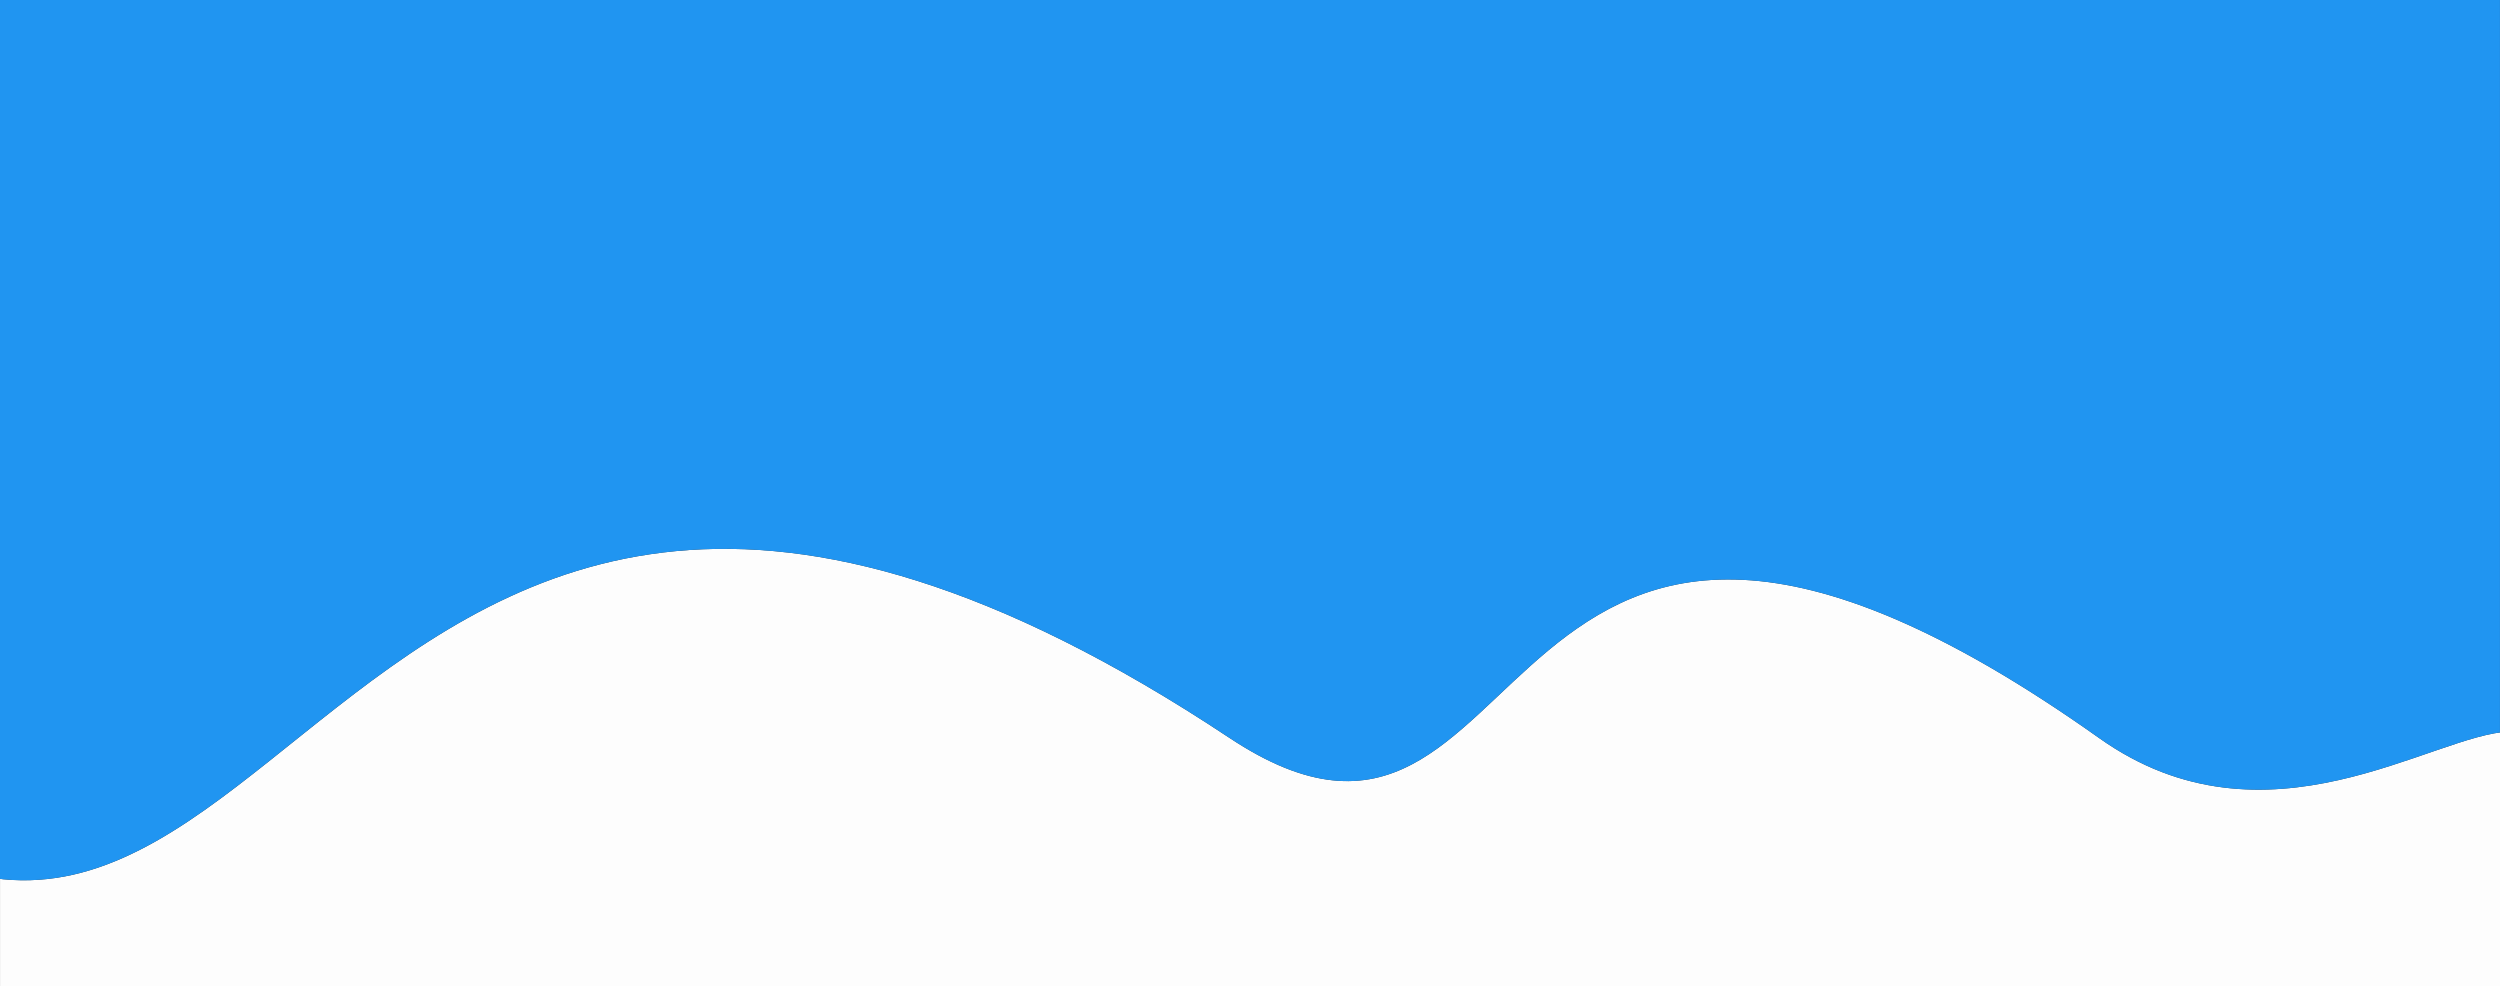 <?xml version="1.0" encoding="UTF-8" standalone="no"?>
<!-- Created with Inkscape (http://www.inkscape.org/) -->

<svg
   width="148.083mm"
   height="58.423mm"
   viewBox="0 0 148.083 58.423"
   version="1.1"
   id="svg5"
   inkscape:version="1.1.2 (1:1.1+202202050950+0a00cf5339)"
   sodipodi:docname="drawing.svg"
   xmlns:inkscape="http://www.inkscape.org/namespaces/inkscape"
   xmlns:sodipodi="http://sodipodi.sourceforge.net/DTD/sodipodi-0.dtd"
   xmlns="http://www.w3.org/2000/svg"
   xmlns:svg="http://www.w3.org/2000/svg">
  <rect x="0" y="0" width="148.083" height="58.423" fill="#333333" stroke="none"/>
  <sodipodi:namedview
     id="namedview7"
     pagecolor="#ffffff"
     bordercolor="#666666"
     borderopacity="1.0"
     inkscape:pageshadow="2"
     inkscape:pageopacity="0.0"
     inkscape:pagecheckerboard="false"
     inkscape:document-units="mm"
     showgrid="false"
     fit-margin-top="0"
     fit-margin-left="0"
     fit-margin-right="0"
     fit-margin-bottom="0"
     showborder="false"
     inkscape:zoom="0.47393378"
     inkscape:cx="325.99491"
     inkscape:cy="93.894974"
     inkscape:window-width="1302"
     inkscape:window-height="704"
     inkscape:window-x="64"
     inkscape:window-y="27"
     inkscape:window-maximized="1"
     inkscape:current-layer="layer1" />
  <defs
     id="defs2" />
  <g
     inkscape:label="Layer 1"
     inkscape:groupmode="layer"
     id="layer1"
     transform="translate(-19.07,-123.927)">
    <path
       id="rect846"
       style="fill:#ffffff;fill-opacity:0.99;stroke:none;stroke-width:0.811;stroke-opacity:1"
       d="m 167.153,167.313 c -0.109,0.015 -0.218,0.029 -0.332,0.05 -0.326,0.059 -0.67,0.141 -1.034,0.24 -0.363,0.099 -0.745,0.216 -1.143,0.345 -0.398,0.129 -0.813,0.27 -1.243,0.418 -0.43,0.148 -0.876,0.303 -1.336,0.459 -0.46,0.157 -0.934,0.315 -1.422,0.47 -0.487,0.155 -0.987,0.306 -1.499,0.449 -0.512,0.143 -1.035,0.277 -1.569,0.396 -0.267,0.06 -0.536,0.116 -0.808,0.168 -0.272,0.052 -0.547,0.1 -0.824,0.144 -0.277,0.043 -0.555,0.082 -0.837,0.115 -0.281,0.033 -0.564,0.061 -0.85,0.082 -0.285,0.021 -0.572,0.037 -0.861,0.045 -0.289,0.009 -0.58,0.01 -0.872,0.005 -0.292,-0.006 -0.587,-0.019 -0.883,-0.04 -0.296,-0.021 -0.592,-0.05 -0.891,-0.088 -0.298,-0.038 -0.598,-0.085 -0.899,-0.141 -0.301,-0.056 -0.603,-0.121 -0.906,-0.197 -0.303,-0.075 -0.608,-0.161 -0.913,-0.257 -0.305,-0.096 -0.611,-0.203 -0.917,-0.321 -0.307,-0.118 -0.614,-0.248 -0.921,-0.39 -0.308,-0.142 -0.616,-0.296 -0.924,-0.462 -0.309,-0.166 -0.618,-0.345 -0.927,-0.537 -0.309,-0.192 -0.619,-0.398 -0.928,-0.618 -0.581,-0.413 -1.152,-0.809 -1.714,-1.19 -0.561,-0.381 -1.113,-0.747 -1.654,-1.097 -0.542,-0.35 -1.073,-0.686 -1.595,-1.007 -0.522,-0.321 -1.035,-0.627 -1.539,-0.919 -0.504,-0.292 -0.998,-0.57 -1.484,-0.834 -0.486,-0.264 -0.963,-0.514 -1.43,-0.751 -0.468,-0.237 -0.926,-0.461 -1.377,-0.672 -0.451,-0.211 -0.893,-0.409 -1.327,-0.595 -0.434,-0.186 -0.86,-0.359 -1.277,-0.521 -0.418,-0.161 -0.828,-0.311 -1.23,-0.449 -0.402,-0.138 -0.797,-0.264 -1.184,-0.38 -0.387,-0.116 -0.766,-0.22 -1.138,-0.314 -0.372,-0.094 -0.737,-0.178 -1.096,-0.251 -0.358,-0.073 -0.709,-0.136 -1.054,-0.189 -0.344,-0.053 -0.682,-0.097 -1.013,-0.131 -0.331,-0.034 -0.656,-0.059 -0.975,-0.075 -0.319,-0.016 -0.631,-0.023 -0.937,-0.022 -0.306,0.001 -0.607,0.01 -0.901,0.027 -0.295,0.017 -0.584,0.043 -0.867,0.075 -0.283,0.033 -0.561,0.073 -0.834,0.12 -0.273,0.047 -0.54,0.101 -0.803,0.162 -0.263,0.061 -0.52,0.128 -0.773,0.202 -0.253,0.074 -0.501,0.154 -0.745,0.239 -0.244,0.086 -0.483,0.176 -0.718,0.273 -0.235,0.096 -0.466,0.198 -0.692,0.305 -0.227,0.107 -0.45,0.218 -0.669,0.333 -0.219,0.116 -0.435,0.236 -0.646,0.36 -0.212,0.124 -0.42,0.252 -0.625,0.383 -0.205,0.131 -0.407,0.266 -0.606,0.404 -0.199,0.138 -0.395,0.279 -0.589,0.422 -0.387,0.287 -0.762,0.584 -1.129,0.888 -0.367,0.304 -0.725,0.615 -1.075,0.929 -0.351,0.314 -0.695,0.631 -1.034,0.948 -0.678,0.634 -1.336,1.265 -1.991,1.868 -0.327,0.301 -0.654,0.594 -0.981,0.877 -0.327,0.282 -0.656,0.554 -0.987,0.811 -0.166,0.128 -0.332,0.253 -0.5,0.374 -0.167,0.121 -0.336,0.237 -0.505,0.349 -0.17,0.112 -0.341,0.22 -0.513,0.322 -0.172,0.102 -0.347,0.199 -0.522,0.291 -0.176,0.092 -0.353,0.179 -0.533,0.259 -0.179,0.081 -0.361,0.155 -0.545,0.224 -0.184,0.068 -0.37,0.131 -0.558,0.186 -0.189,0.055 -0.38,0.104 -0.574,0.145 -0.194,0.041 -0.39,0.075 -0.59,0.102 -0.2,0.026 -0.402,0.045 -0.608,0.056 -0.206,0.011 -0.415,0.013 -0.627,0.007 -0.213,-0.006 -0.429,-0.02 -0.649,-0.044 -0.22,-0.024 -0.443,-0.056 -0.671,-0.098 -0.228,-0.042 -0.459,-0.094 -0.695,-0.155 -0.236,-0.061 -0.476,-0.133 -0.72,-0.214 -0.245,-0.082 -0.493,-0.174 -0.747,-0.276 -0.254,-0.103 -0.513,-0.216 -0.776,-0.341 -0.264,-0.125 -0.532,-0.261 -0.806,-0.409 -0.274,-0.148 -0.553,-0.307 -0.837,-0.479 -0.284,-0.172 -0.575,-0.355 -0.87,-0.551 -0.872,-0.578 -1.729,-1.131 -2.574,-1.658 -0.845,-0.527 -1.676,-1.029 -2.495,-1.506 -0.819,-0.477 -1.624,-0.93 -2.417,-1.36 -0.793,-0.429 -1.574,-0.835 -2.342,-1.218 -0.768,-0.383 -1.524,-0.743 -2.268,-1.082 -0.744,-0.338 -1.476,-0.654 -2.197,-0.949 -0.721,-0.295 -1.43,-0.569 -2.128,-0.822 -0.698,-0.253 -1.384,-0.486 -2.06,-0.699 -0.676,-0.213 -1.341,-0.407 -1.995,-0.581 -0.654,-0.175 -1.297,-0.331 -1.931,-0.469 -0.633,-0.138 -1.256,-0.258 -1.869,-0.361 -0.613,-0.103 -1.217,-0.188 -1.81,-0.257 -0.594,-0.069 -1.178,-0.122 -1.752,-0.159 -0.575,-0.037 -1.14,-0.059 -1.697,-0.065 -0.557,-0.007 -1.104,0.002 -1.643,0.024 -0.539,0.022 -1.07,0.059 -1.592,0.108 -0.522,0.05 -1.036,0.112 -1.542,0.188 -0.506,0.075 -1.004,0.162 -1.495,0.261 -0.491,0.099 -0.973,0.21 -1.449,0.332 -0.476,0.122 -0.945,0.254 -1.406,0.396 -0.462,0.142 -0.916,0.295 -1.364,0.457 -0.448,0.162 -0.889,0.333 -1.324,0.512 -0.435,0.179 -0.864,0.367 -1.287,0.563 -0.423,0.195 -0.84,0.398 -1.252,0.608 -0.411,0.21 -0.817,0.426 -1.218,0.649 -0.401,0.223 -0.796,0.451 -1.186,0.685 -0.39,0.234 -0.776,0.473 -1.157,0.717 -0.381,0.244 -0.757,0.491 -1.129,0.743 -0.372,0.252 -0.74,0.507 -1.104,0.765 -0.364,0.258 -0.724,0.519 -1.081,0.782 -0.713,0.526 -1.411,1.06 -2.098,1.596 -0.687,0.536 -1.362,1.073 -2.028,1.606 -0.666,0.533 -1.323,1.061 -1.974,1.578 -0.651,0.517 -1.295,1.023 -1.935,1.511 -0.32,0.244 -0.639,0.484 -0.958,0.719 -0.319,0.235 -0.637,0.464 -0.954,0.687 -0.318,0.223 -0.636,0.441 -0.953,0.652 -0.318,0.211 -0.635,0.415 -0.953,0.611 -0.318,0.196 -0.636,0.385 -0.955,0.566 -0.319,0.18 -0.64,0.352 -0.961,0.515 -0.321,0.163 -0.643,0.317 -0.966,0.46 -0.324,0.144 -0.648,0.278 -0.975,0.401 -0.327,0.123 -0.655,0.235 -0.985,0.336 -0.33,0.101 -0.663,0.19 -0.998,0.267 -0.335,0.077 -0.672,0.141 -1.012,0.192 -0.34,0.051 -0.683,0.089 -1.029,0.113 -0.346,0.024 -0.695,0.035 -1.047,0.03 -0.352,-0.005 -0.708,-0.025 -1.067,-0.059 -0.065,-0.006 -0.131,-0.02 -0.196,-0.027 v 6.365 H 167.153 Z" />
    <path
       id="path2089"
       style="fill:#2196f3;fill-opacity:0.99;stroke:none;stroke-width:0.811;stroke-opacity:0.99"
       d="m 19.07,123.927 v 52.057 c 0.065,0.007 0.131,0.021 0.196,0.027 0.359,0.035 0.715,0.055 1.067,0.059 0.352,0.005 0.701,-0.006 1.047,-0.03 0.346,-0.024 0.689,-0.062 1.029,-0.113 0.34,-0.051 0.677,-0.115 1.012,-0.192 0.335,-0.077 0.667,-0.166 0.998,-0.267 0.33,-0.101 0.659,-0.213 0.985,-0.336 0.327,-0.123 0.652,-0.257 0.975,-0.401 0.324,-0.144 0.645,-0.298 0.966,-0.46 0.321,-0.163 0.641,-0.335 0.961,-0.515 0.319,-0.18 0.637,-0.369 0.955,-0.566 0.318,-0.196 0.636,-0.401 0.953,-0.611 0.318,-0.211 0.636,-0.428 0.953,-0.652 0.318,-0.223 0.636,-0.453 0.954,-0.687 0.319,-0.235 0.638,-0.475 0.958,-0.719 0.64,-0.488 1.285,-0.994 1.935,-1.511 0.651,-0.517 1.308,-1.045 1.974,-1.578 0.666,-0.533 1.341,-1.07 2.028,-1.606 0.687,-0.536 1.385,-1.07 2.098,-1.596 0.356,-0.263 0.717,-0.524 1.081,-0.782 0.364,-0.258 0.732,-0.514 1.104,-0.765 0.372,-0.252 0.748,-0.5 1.129,-0.743 0.381,-0.244 0.767,-0.483 1.157,-0.717 0.39,-0.234 0.786,-0.463 1.186,-0.685 0.401,-0.223 0.807,-0.439 1.218,-0.649 0.411,-0.21 0.829,-0.413 1.252,-0.608 0.423,-0.195 0.852,-0.383 1.287,-0.563 0.435,-0.179 0.876,-0.35 1.324,-0.512 0.448,-0.162 0.903,-0.314 1.364,-0.457 0.462,-0.142 0.93,-0.275 1.406,-0.396 0.476,-0.122 0.958,-0.233 1.449,-0.332 0.491,-0.099 0.989,-0.186 1.495,-0.261 0.506,-0.075 1.02,-0.138 1.542,-0.188 0.522,-0.05 1.053,-0.086 1.592,-0.108 0.539,-0.022 1.087,-0.03 1.643,-0.024 0.557,0.007 1.122,0.028 1.697,0.065 0.575,0.037 1.159,0.09 1.752,0.159 0.594,0.069 1.197,0.155 1.81,0.257 0.613,0.103 1.236,0.223 1.869,0.361 0.633,0.138 1.277,0.294 1.931,0.469 0.654,0.175 1.319,0.368 1.995,0.581 0.676,0.213 1.362,0.446 2.06,0.699 0.698,0.253 1.407,0.527 2.128,0.822 0.721,0.295 1.453,0.611 2.197,0.949 0.744,0.338 1.5,0.699 2.268,1.082 0.768,0.383 1.549,0.789 2.342,1.218 0.793,0.429 1.599,0.882 2.417,1.36 0.819,0.477 1.65,0.979 2.495,1.506 0.845,0.527 1.702,1.079 2.574,1.658 0.296,0.196 0.586,0.38 0.87,0.551 0.284,0.172 0.563,0.331 0.837,0.479 0.274,0.148 0.542,0.284 0.806,0.409 0.264,0.125 0.522,0.238 0.776,0.341 0.254,0.103 0.503,0.195 0.747,0.276 0.245,0.082 0.485,0.153 0.72,0.214 0.236,0.061 0.467,0.113 0.695,0.155 0.228,0.042 0.451,0.075 0.671,0.098 0.22,0.024 0.436,0.038 0.649,0.044 0.213,0.006 0.422,0.003 0.627,-0.007 0.206,-0.011 0.408,-0.029 0.608,-0.056 0.2,-0.026 0.396,-0.06 0.59,-0.102 0.194,-0.041 0.385,-0.09 0.574,-0.145 0.189,-0.055 0.374,-0.118 0.558,-0.186 0.184,-0.068 0.365,-0.143 0.545,-0.224 0.179,-0.081 0.357,-0.167 0.533,-0.259 0.176,-0.092 0.35,-0.189 0.522,-0.291 0.172,-0.102 0.343,-0.21 0.513,-0.322 0.17,-0.112 0.338,-0.229 0.505,-0.349 0.167,-0.121 0.334,-0.245 0.5,-0.374 0.331,-0.257 0.66,-0.528 0.987,-0.811 0.327,-0.282 0.654,-0.576 0.981,-0.877 0.654,-0.602 1.313,-1.234 1.991,-1.868 0.339,-0.317 0.683,-0.634 1.034,-0.948 0.351,-0.314 0.709,-0.625 1.075,-0.929 0.367,-0.304 0.742,-0.601 1.129,-0.888 0.193,-0.143 0.39,-0.284 0.589,-0.422 0.199,-0.138 0.401,-0.273 0.606,-0.404 0.205,-0.131 0.413,-0.259 0.625,-0.383 0.212,-0.124 0.427,-0.244 0.646,-0.36 0.219,-0.116 0.442,-0.227 0.669,-0.333 0.227,-0.107 0.457,-0.208 0.692,-0.305 0.235,-0.096 0.474,-0.187 0.718,-0.273 0.244,-0.086 0.492,-0.166 0.745,-0.239 0.253,-0.074 0.51,-0.141 0.773,-0.202 0.263,-0.061 0.53,-0.115 0.803,-0.162 0.273,-0.047 0.551,-0.088 0.834,-0.12 0.283,-0.033 0.572,-0.058 0.867,-0.075 0.295,-0.017 0.595,-0.026 0.901,-0.027 0.306,-10e-4 0.619,0.006 0.937,0.022 0.319,0.016 0.643,0.041 0.975,0.075 0.331,0.034 0.669,0.077 1.013,0.131 0.344,0.053 0.696,0.116 1.054,0.189 0.358,0.073 0.723,0.157 1.096,0.251 0.372,0.094 0.751,0.198 1.138,0.314 0.387,0.116 0.782,0.242 1.184,0.38 0.402,0.138 0.812,0.288 1.23,0.449 0.418,0.161 0.843,0.335 1.277,0.521 0.434,0.186 0.876,0.384 1.327,0.595 0.451,0.211 0.909,0.435 1.377,0.672 0.468,0.237 0.945,0.487 1.43,0.751 0.486,0.264 0.98,0.542 1.484,0.834 0.504,0.292 1.017,0.599 1.539,0.919 0.522,0.321 1.054,0.656 1.595,1.007 0.542,0.35 1.093,0.716 1.654,1.097 0.561,0.381 1.132,0.778 1.714,1.19 0.309,0.22 0.619,0.425 0.928,0.618 0.309,0.192 0.618,0.371 0.927,0.537 0.309,0.166 0.617,0.32 0.924,0.462 0.308,0.142 0.615,0.271 0.921,0.39 0.307,0.118 0.612,0.225 0.917,0.321 0.305,0.096 0.61,0.182 0.913,0.257 0.303,0.075 0.605,0.141 0.906,0.197 0.301,0.056 0.601,0.103 0.899,0.141 0.298,0.038 0.595,0.067 0.891,0.088 0.296,0.021 0.59,0.034 0.883,0.04 0.292,0.006 0.583,0.004 0.872,-0.005 0.289,-0.009 0.576,-0.024 0.861,-0.045 0.285,-0.021 0.568,-0.049 0.85,-0.082 0.281,-0.033 0.56,-0.071 0.837,-0.115 0.277,-0.043 0.552,-0.091 0.824,-0.144 0.272,-0.052 0.541,-0.109 0.808,-0.168 0.534,-0.12 1.058,-0.254 1.569,-0.396 0.512,-0.143 1.012,-0.294 1.499,-0.449 0.487,-0.155 0.962,-0.314 1.422,-0.47 0.46,-0.157 0.906,-0.311 1.336,-0.459 0.43,-0.148 0.845,-0.289 1.243,-0.418 0.398,-0.129 0.779,-0.245 1.143,-0.345 0.363,-0.099 0.708,-0.181 1.034,-0.24 0.114,-0.021 0.223,-0.035 0.332,-0.05 v -43.386 z" />
  </g>
</svg>
